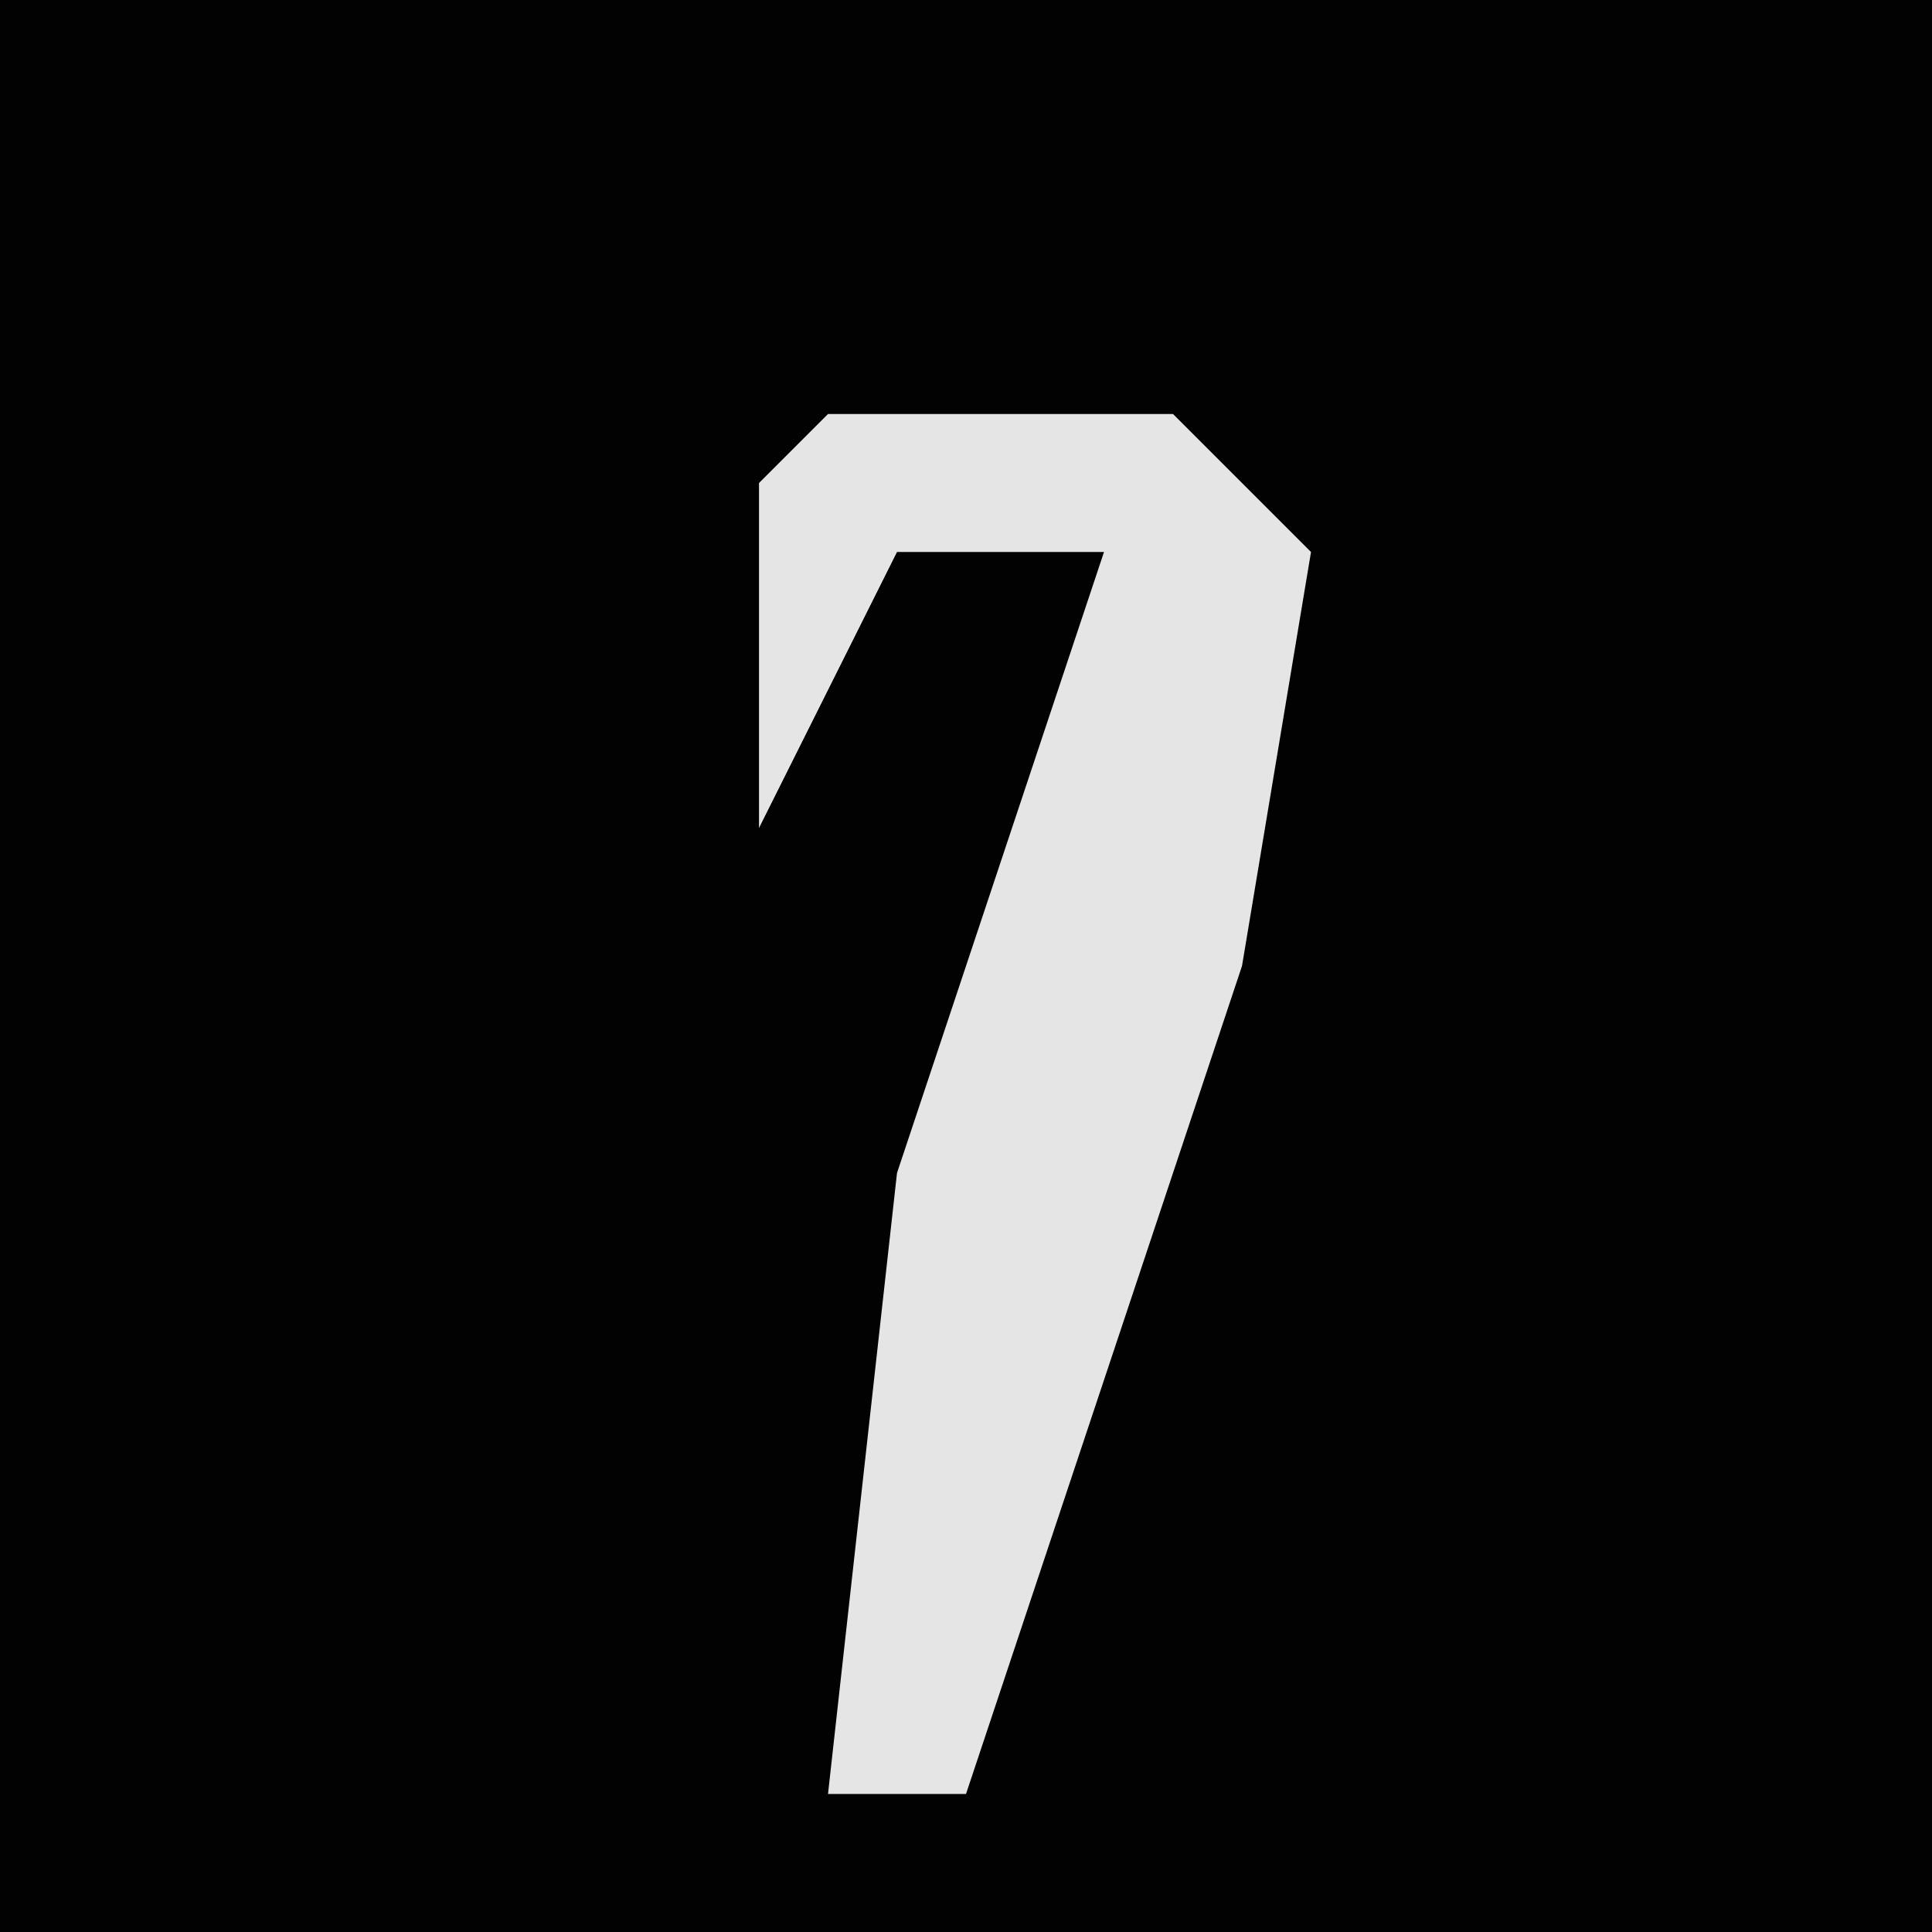 <?xml version="1.0" encoding="UTF-8"?>
<svg version="1.1" xmlns="http://www.w3.org/2000/svg" width="28" height="28">
<path d="M0,0 L28,0 L28,28 L0,28 Z " fill="#020202" transform="translate(0,0)"/>
<path d="M0,0 L5,0 L7,2 L6,8 L2,20 L0,20 L1,11 L4,2 L1,2 L-1,6 L-1,1 Z " fill="#E5E5E5" transform="translate(12,6)"/>
</svg>
